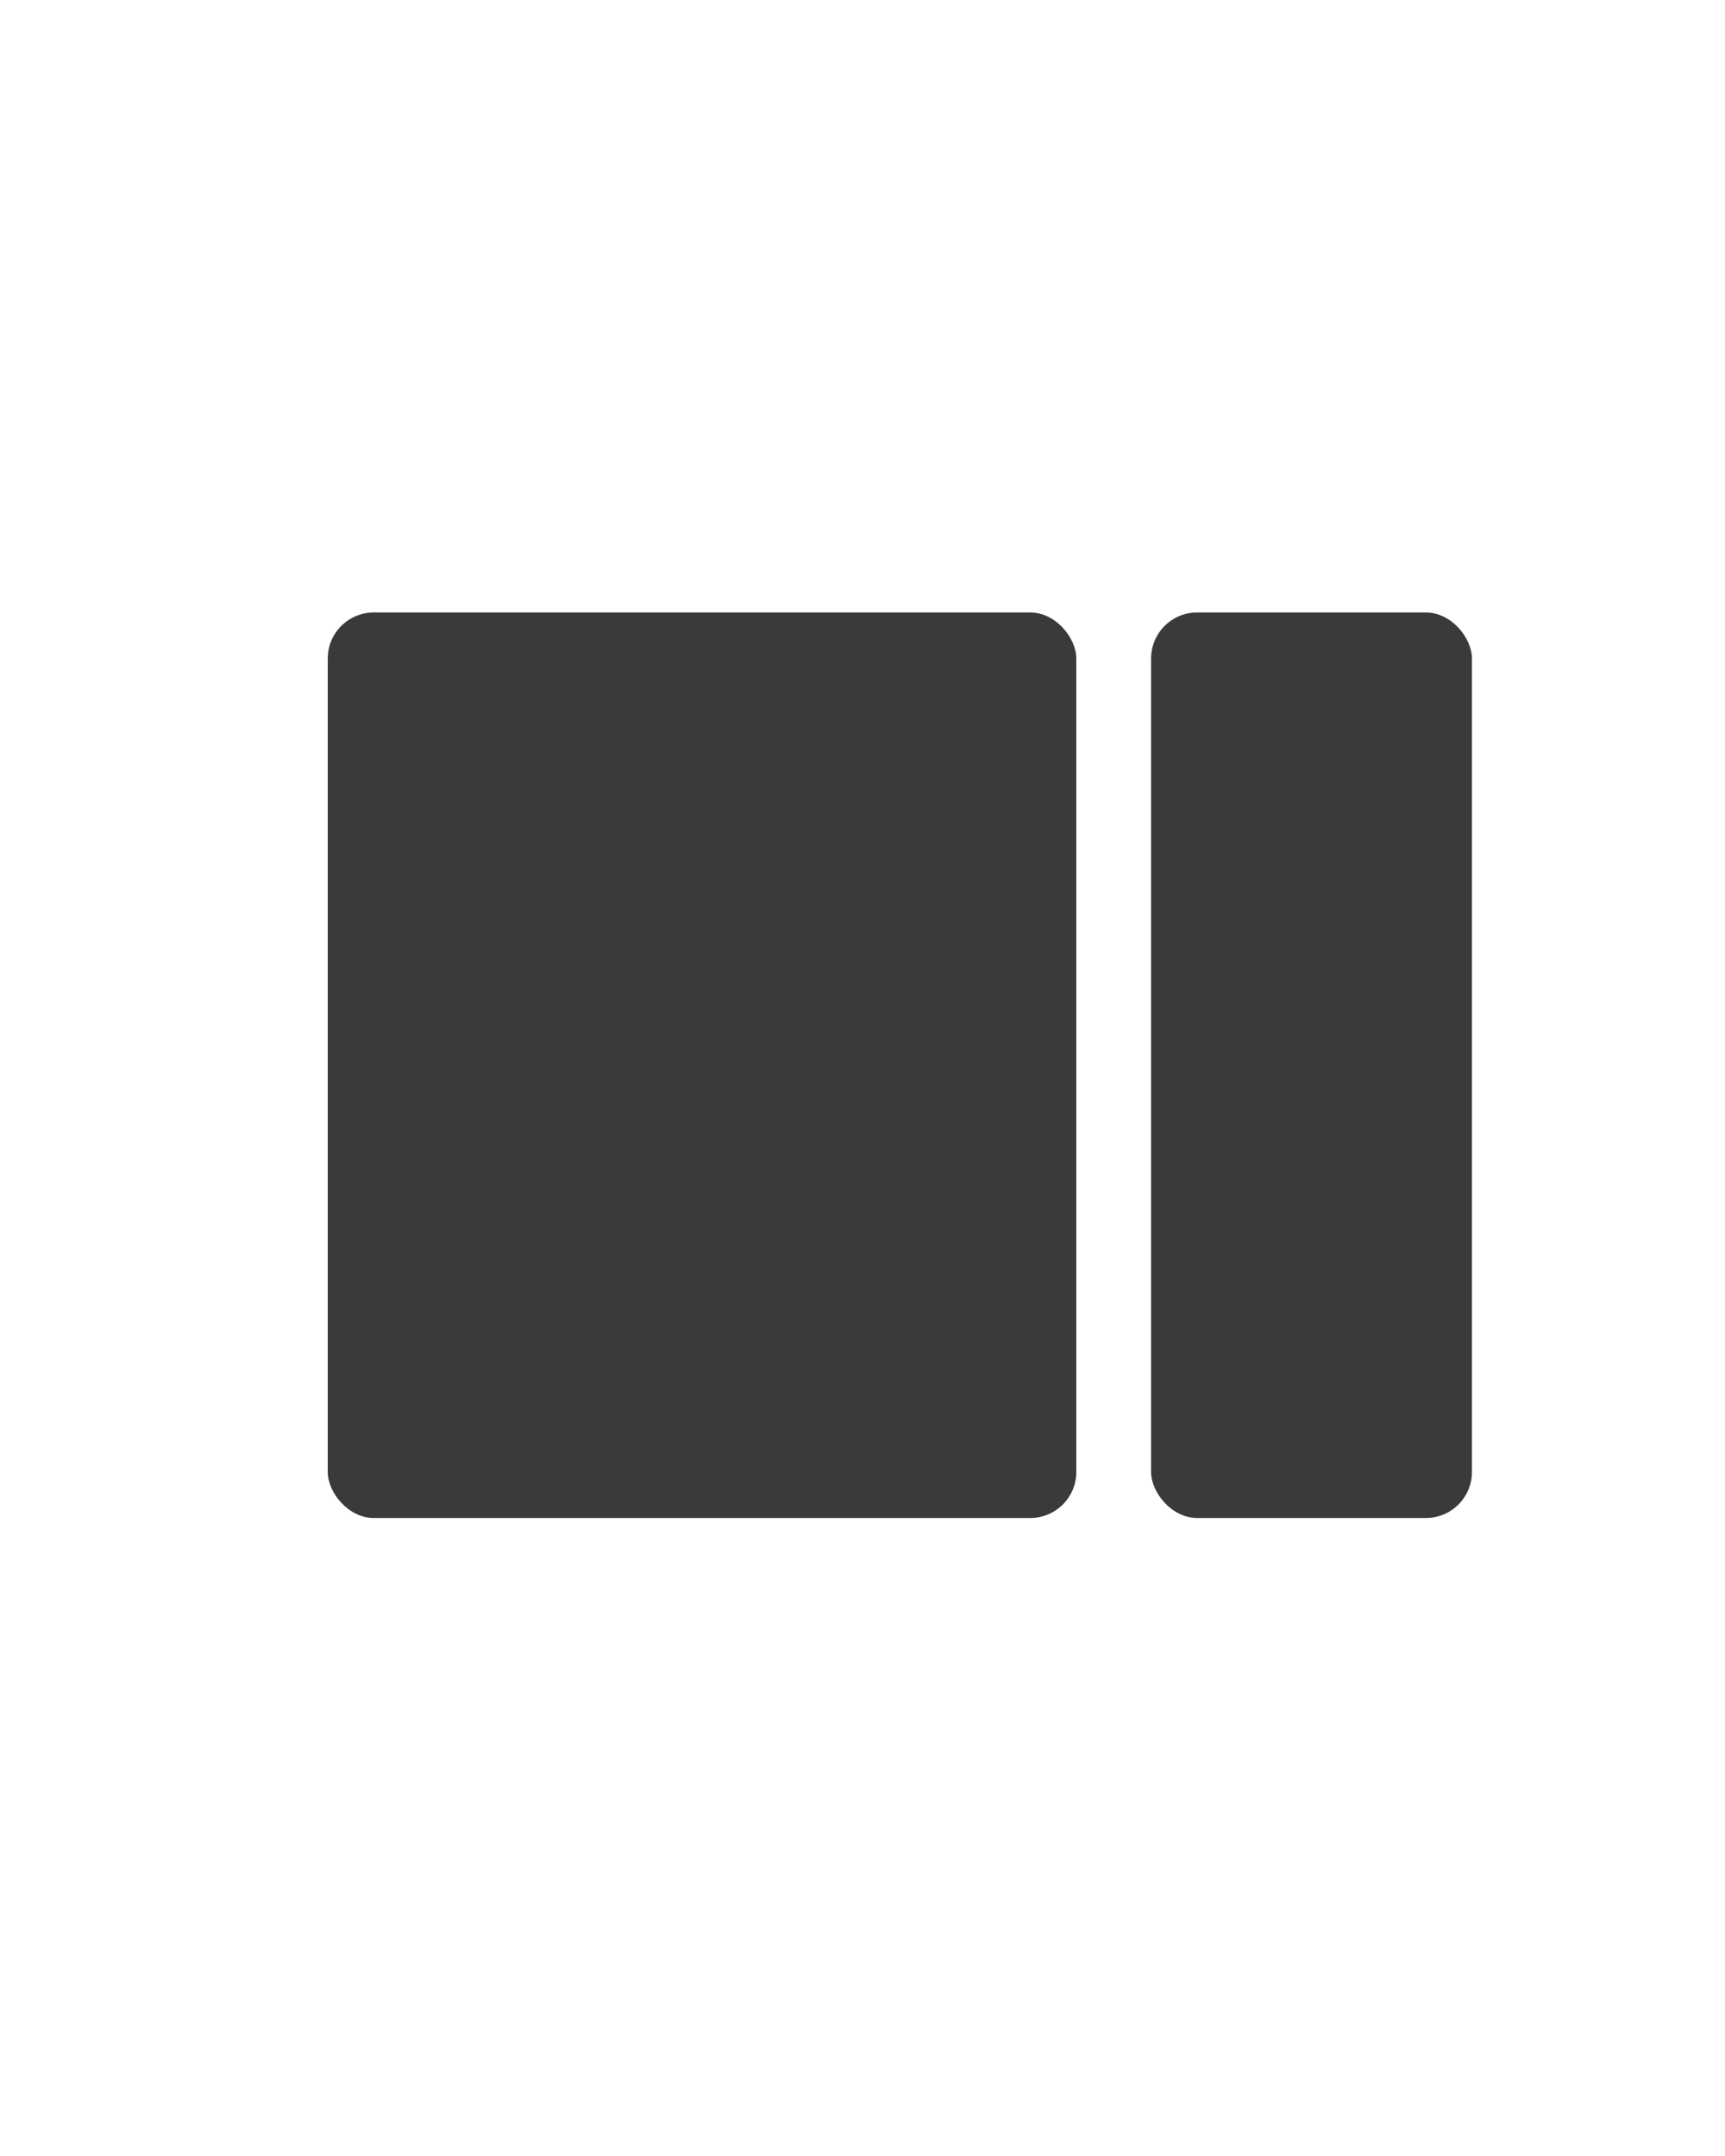 <svg width="20" height="25" viewBox="0 0 20 25" fill="none" xmlns="http://www.w3.org/2000/svg">
<rect x="17.066" y="17.602" width="3.72" height="10.5" rx="0.534" transform="rotate(-180 17.066 17.602)" fill="#3A3A3A"/>
<rect x="12.479" y="17.602" width="8.679" height="10.5" rx="0.534" transform="rotate(-180 12.479 17.602)" fill="#3A3A3A"/>
</svg>
